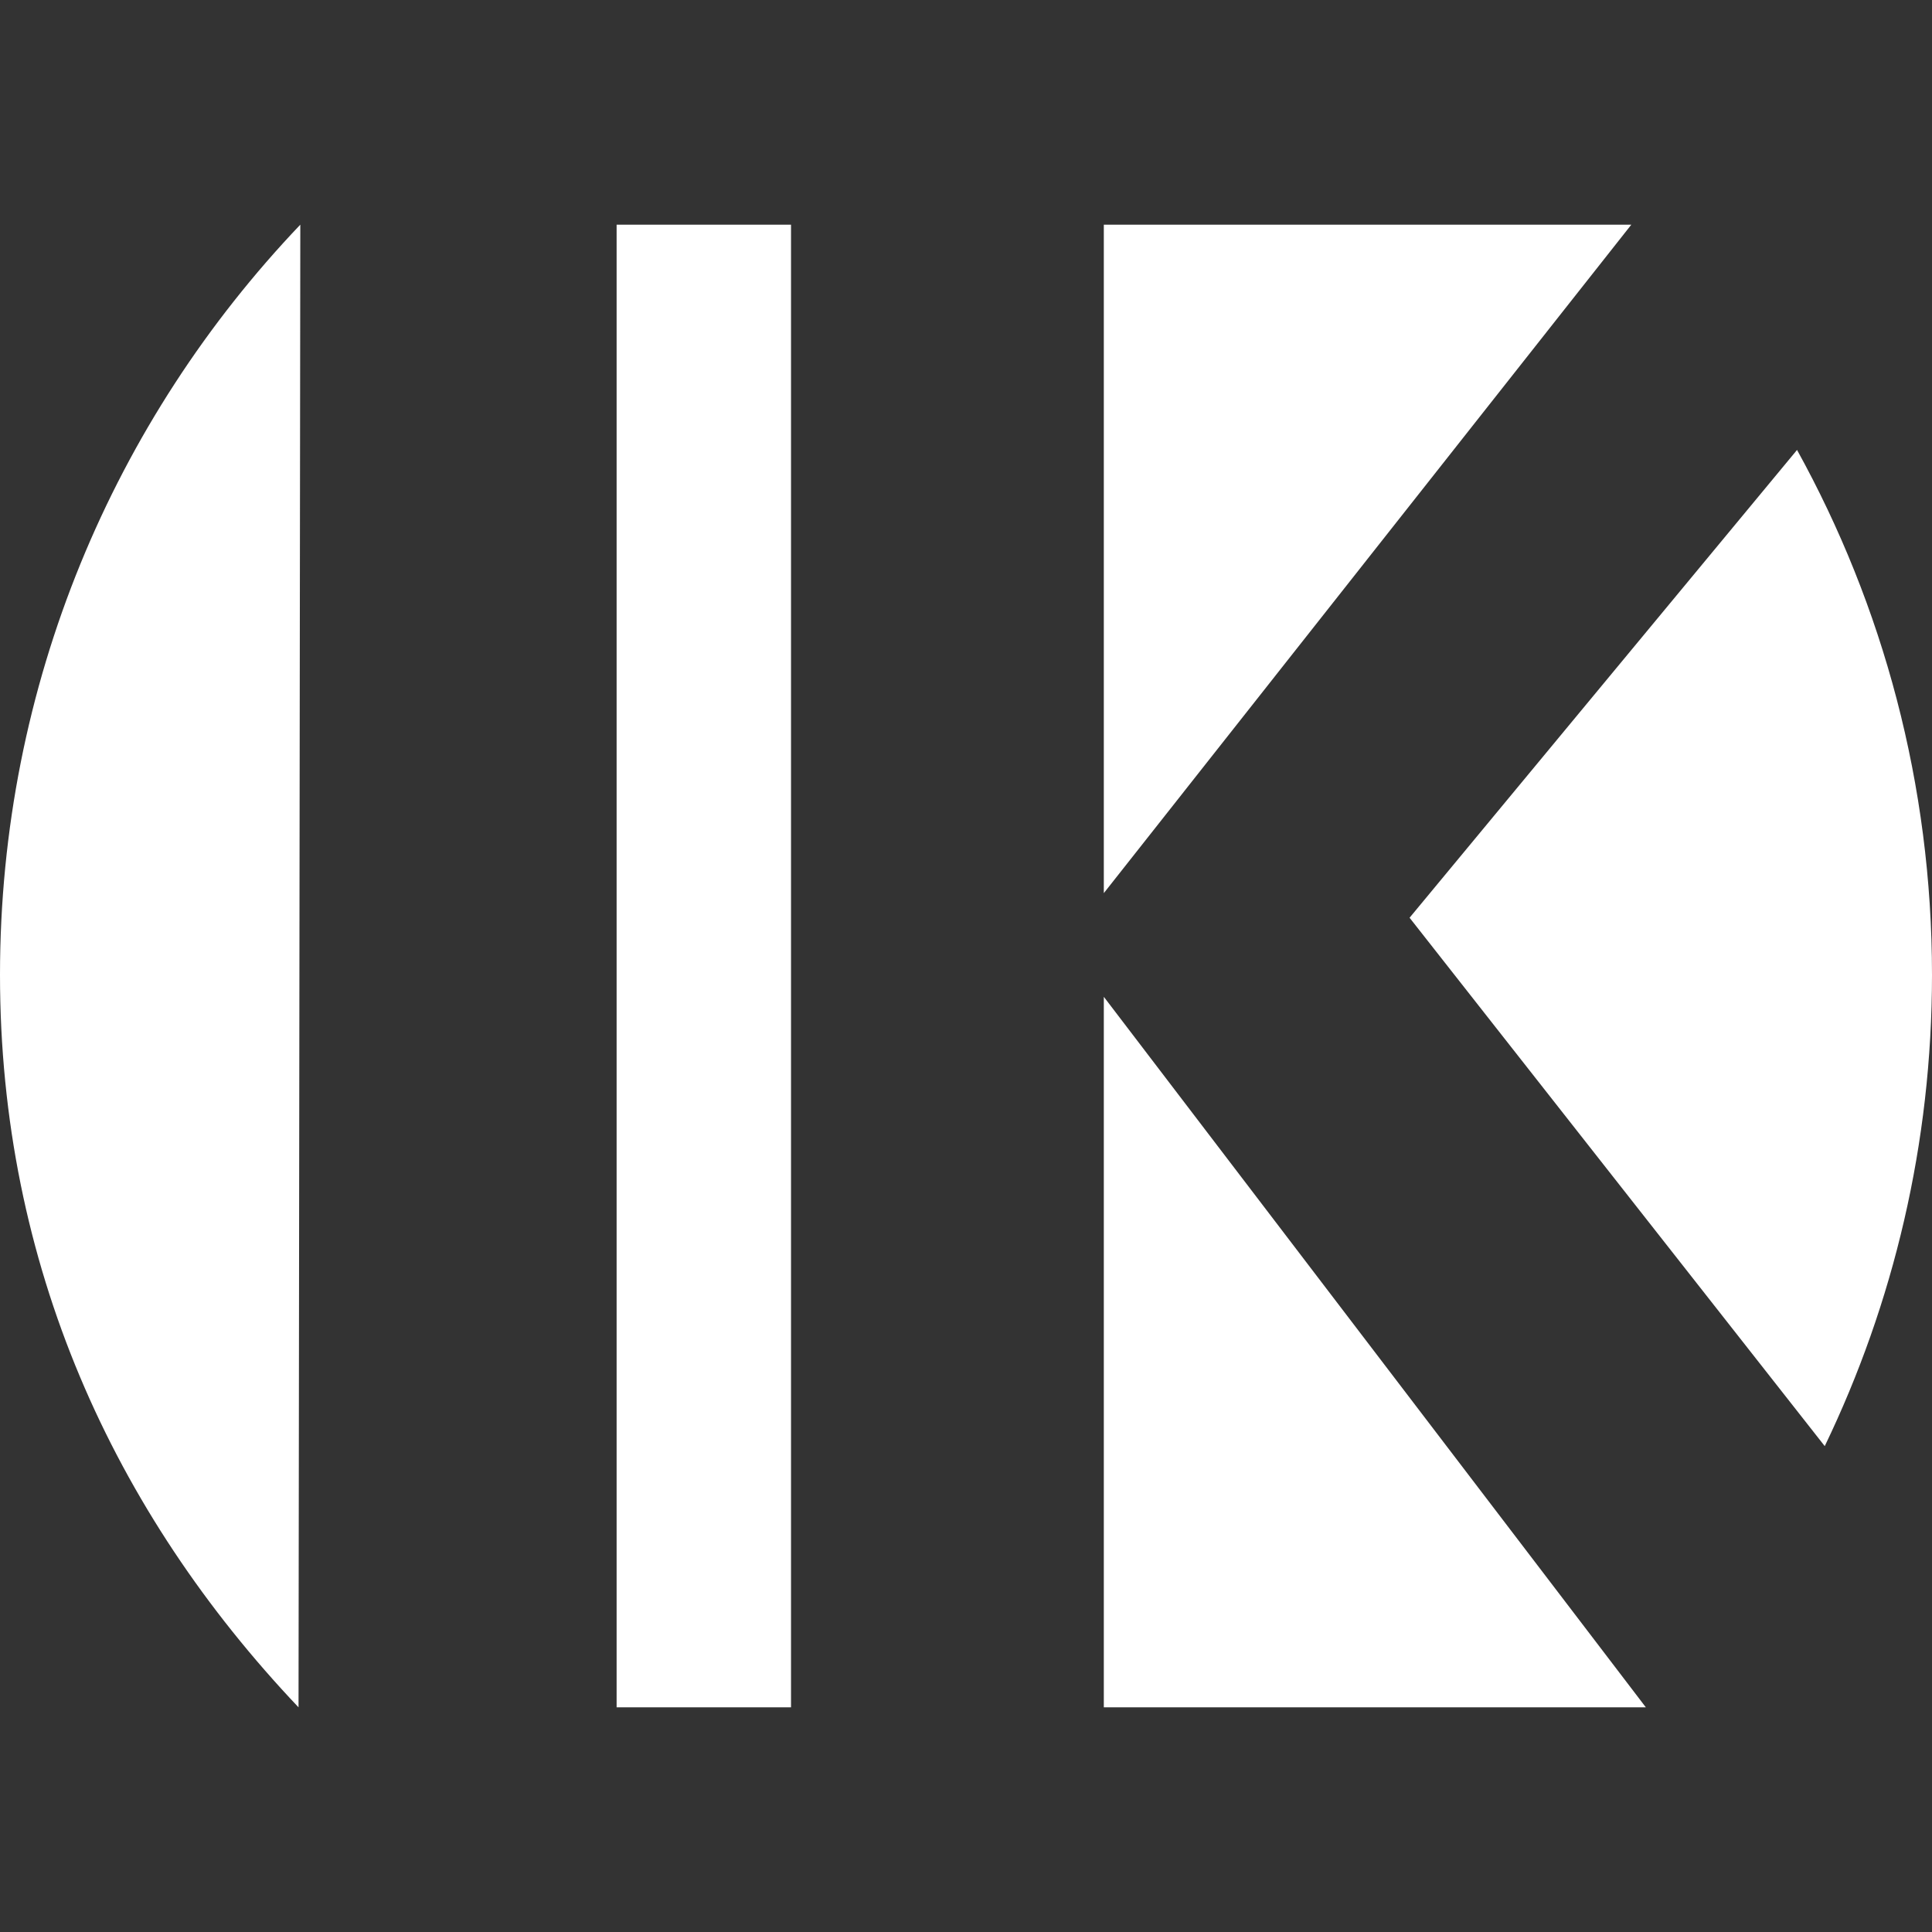<?xml version="1.0" encoding="UTF-8" standalone="no"?>
<!DOCTYPE svg PUBLIC "-//W3C//DTD SVG 1.1//EN" "http://www.w3.org/Graphics/SVG/1.1/DTD/svg11.dtd">
<svg width="100%" height="100%" viewBox="0 0 4096 4096" version="1.1" xmlns="http://www.w3.org/2000/svg" xmlns:xlink="http://www.w3.org/1999/xlink" xml:space="preserve" xmlns:serif="http://www.serif.com/" style="fill-rule:evenodd;clip-rule:evenodd;stroke-linejoin:round;stroke-miterlimit:2;">
    <rect x="0" y="0" width="4096" height="4096" fill="#333333" stroke="none"/>
    <path id="Circle" d="M636.68,476.324L632.911,3619.68C240.696,3206.08 0,2681.06 0,2066.75C0,1450.39 242.294,890.182 636.68,476.324ZM1677.03,3619.68L1677.03,476.324L1307.28,476.324L1307.28,3619.68L1677.03,3619.68ZM2340.18,2113.32L2340.18,3619.68L3489.33,3619.68L2340.18,2113.32ZM3809.87,953.909C3992.21,1284.01 4096,1663.35 4096,2066.75C4096,2424.57 4014.34,2763.47 3868.61,3065.9L2988.42,1945.67L3809.87,953.909ZM3458.51,476.324L2340.18,476.324L2340.18,1893.51L3458.51,476.324Z" style='fill: white'/>
</svg>
